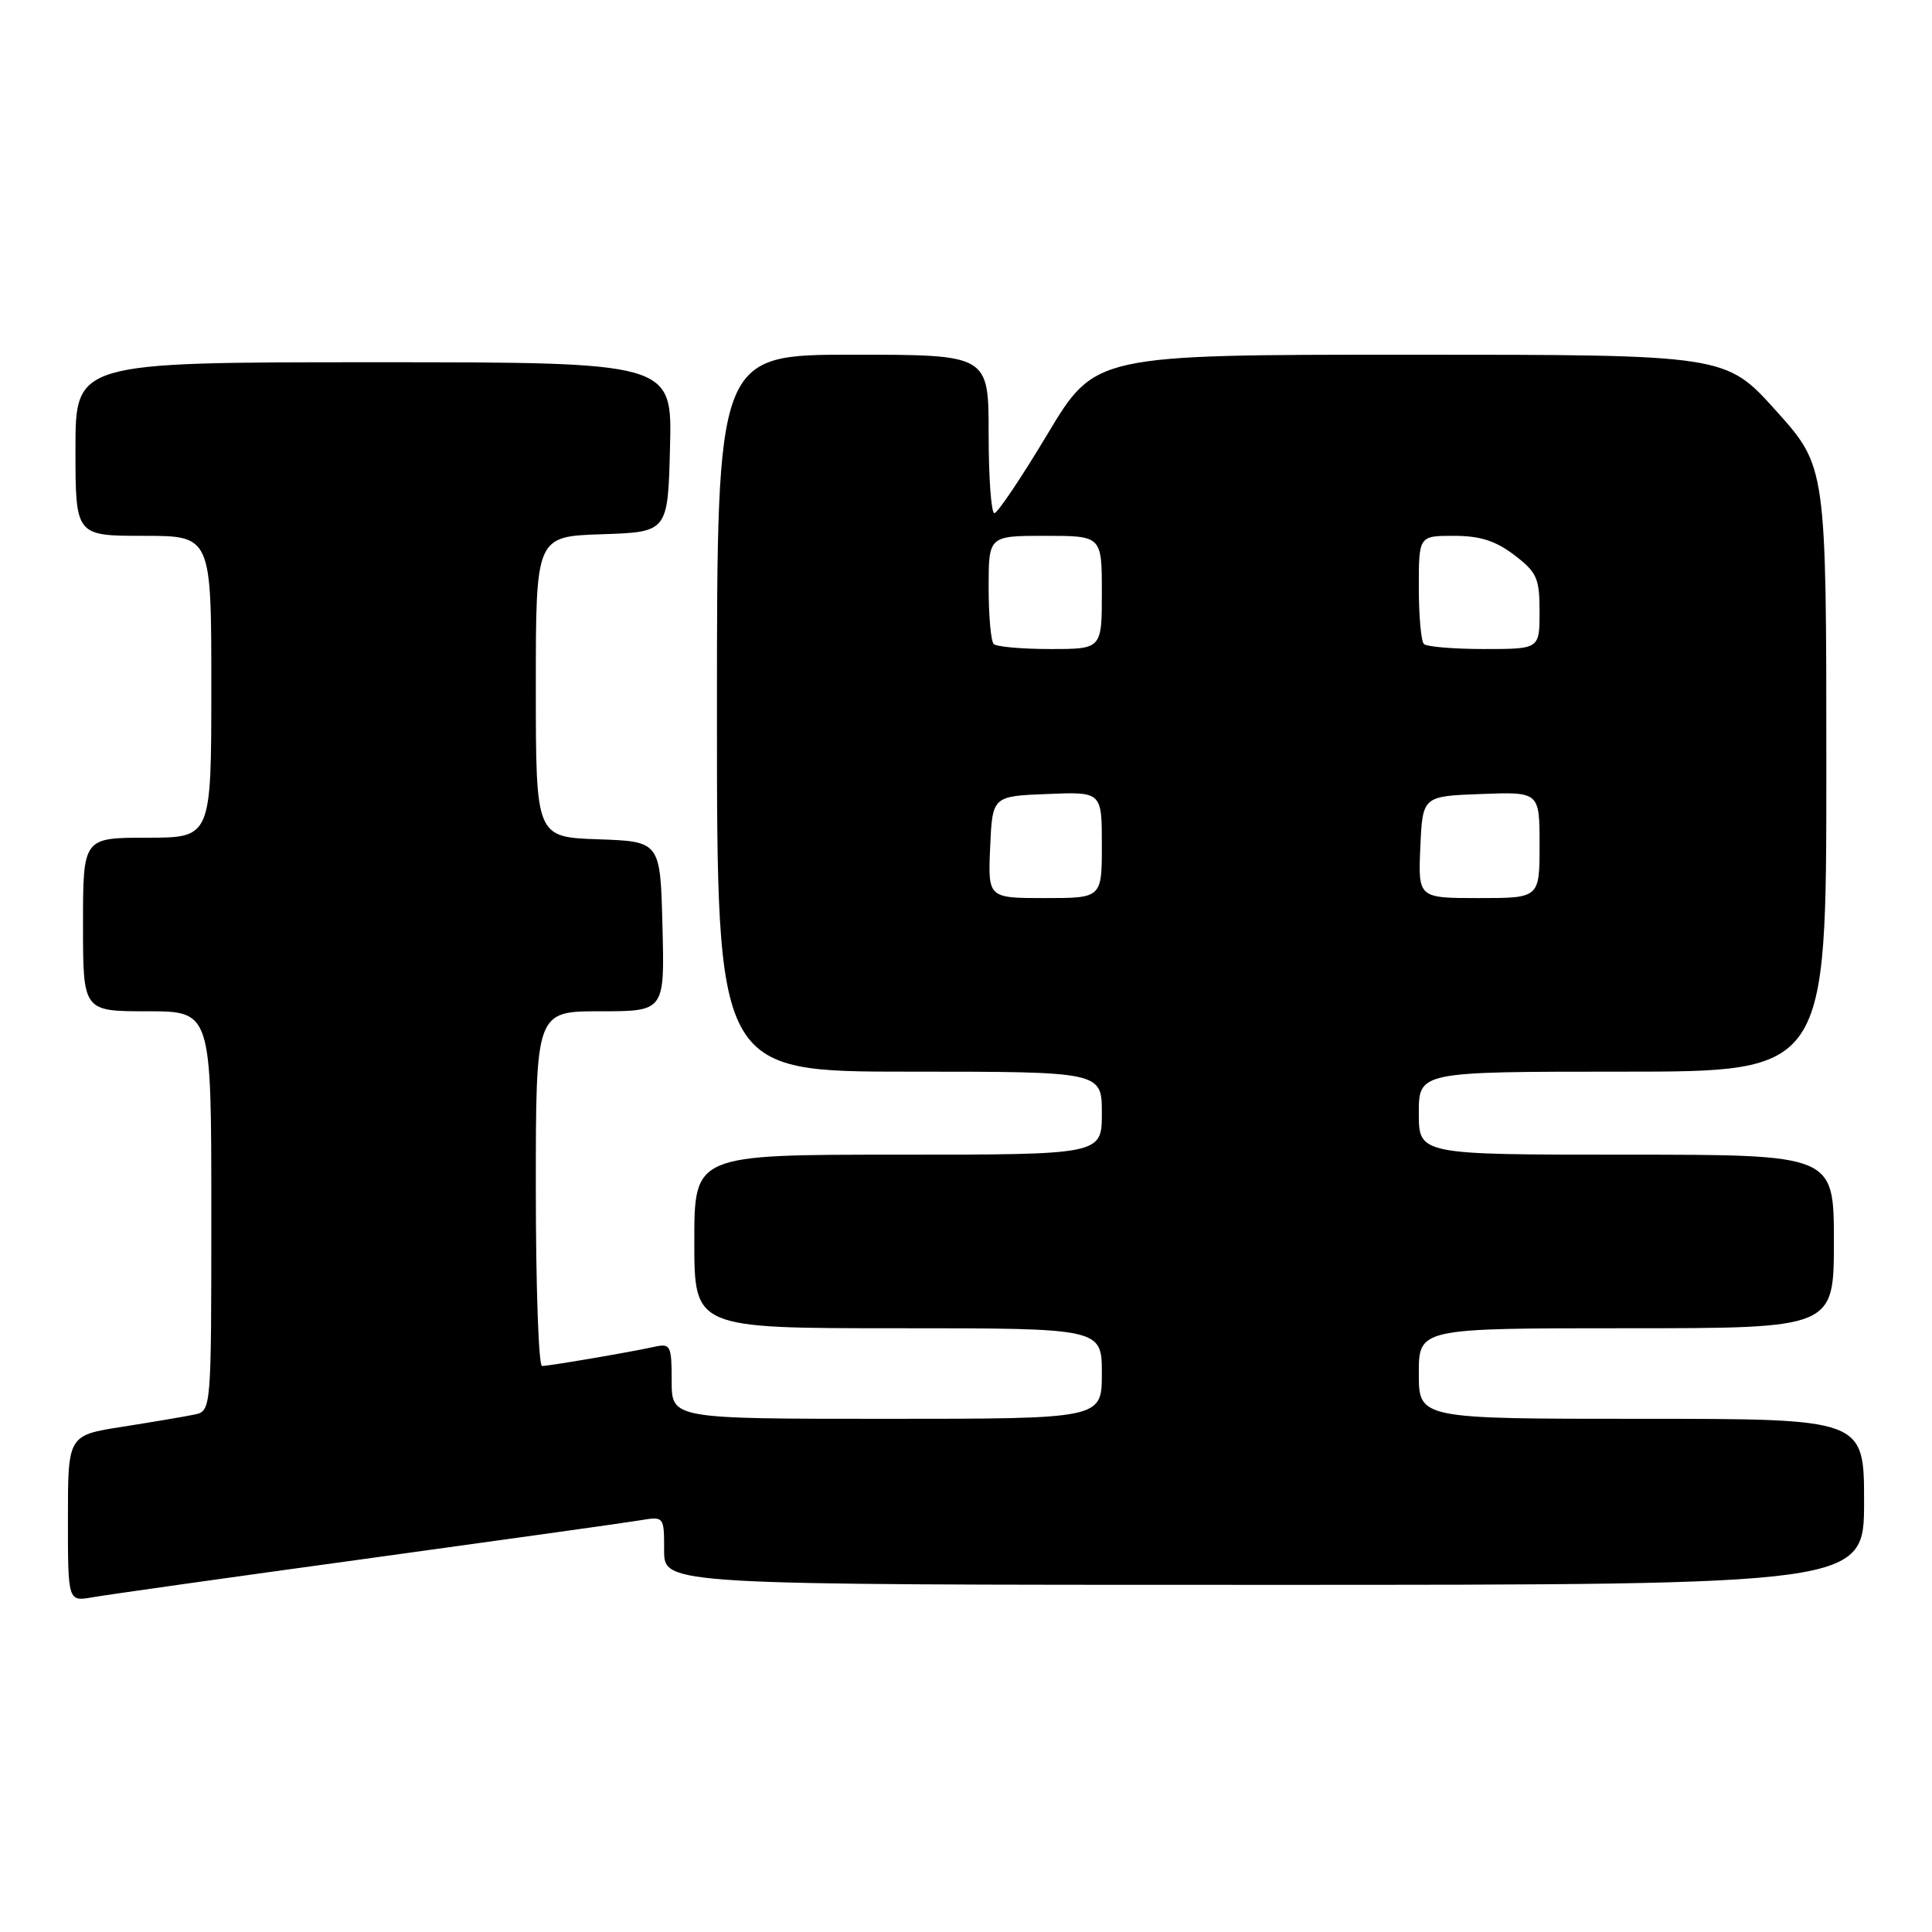 <?xml version="1.0" encoding="UTF-8" standalone="no"?>
<!DOCTYPE svg PUBLIC "-//W3C//DTD SVG 1.1//EN" "http://www.w3.org/Graphics/SVG/1.1/DTD/svg11.dtd" >
<svg xmlns="http://www.w3.org/2000/svg" xmlns:xlink="http://www.w3.org/1999/xlink" version="1.1" viewBox="0 0 256 256">
 <g >
 <path fill="currentColor"
d=" M 48.50 206.54 C 66.65 204.04 82.96 201.76 84.75 201.46 C 88.00 200.91 88.00 200.91 88.00 205.45 C 88.00 210.00 88.00 210.00 167.50 210.00 C 247.00 210.00 247.00 210.00 247.00 199.00 C 247.00 188.00 247.00 188.00 217.50 188.00 C 188.00 188.00 188.00 188.00 188.00 182.00 C 188.00 176.00 188.00 176.00 215.50 176.00 C 243.00 176.00 243.00 176.00 243.00 164.50 C 243.00 153.00 243.00 153.00 215.50 153.00 C 188.00 153.00 188.00 153.00 188.00 147.50 C 188.00 142.00 188.00 142.00 215.00 142.00 C 242.00 142.00 242.00 142.00 242.00 101.92 C 242.00 61.84 242.00 61.84 235.33 54.42 C 228.66 47.00 228.66 47.00 186.89 47.00 C 145.11 47.00 145.11 47.00 138.81 57.50 C 135.35 63.28 132.17 68.00 131.76 68.00 C 131.34 68.00 131.00 63.28 131.00 57.50 C 131.00 47.00 131.00 47.00 113.00 47.00 C 95.00 47.00 95.00 47.00 95.00 94.50 C 95.00 142.00 95.00 142.00 120.50 142.00 C 146.00 142.00 146.00 142.00 146.00 147.50 C 146.00 153.00 146.00 153.00 119.00 153.00 C 92.00 153.00 92.00 153.00 92.00 164.50 C 92.00 176.00 92.00 176.00 119.00 176.00 C 146.00 176.00 146.00 176.00 146.00 182.00 C 146.00 188.00 146.00 188.00 117.50 188.00 C 89.00 188.00 89.00 188.00 89.00 182.98 C 89.00 178.30 88.85 177.99 86.75 178.45 C 83.43 179.18 72.76 181.00 71.82 181.00 C 71.37 181.00 71.00 170.43 71.00 157.50 C 71.00 134.00 71.00 134.00 79.53 134.00 C 88.07 134.00 88.07 134.00 87.78 122.75 C 87.50 111.50 87.50 111.50 79.25 111.21 C 71.00 110.92 71.00 110.92 71.00 91.00 C 71.00 71.08 71.00 71.08 79.75 70.79 C 88.50 70.50 88.50 70.50 88.78 59.25 C 89.07 48.00 89.07 48.00 49.53 48.00 C 10.00 48.00 10.00 48.00 10.00 59.50 C 10.00 71.00 10.00 71.00 19.00 71.00 C 28.00 71.00 28.00 71.00 28.00 91.00 C 28.00 111.00 28.00 111.00 19.50 111.00 C 11.00 111.00 11.00 111.00 11.00 122.50 C 11.00 134.00 11.00 134.00 19.50 134.00 C 28.00 134.00 28.00 134.00 28.00 160.48 C 28.00 186.96 28.00 186.96 25.75 187.44 C 24.51 187.70 20.24 188.42 16.25 189.05 C 9.00 190.18 9.00 190.18 9.00 201.20 C 9.00 212.22 9.00 212.22 12.25 211.65 C 14.04 211.33 30.35 209.03 48.50 206.54 Z  M 131.20 112.25 C 131.50 105.50 131.50 105.50 138.75 105.21 C 146.00 104.91 146.00 104.91 146.00 111.96 C 146.00 119.00 146.00 119.00 138.45 119.00 C 130.91 119.00 130.91 119.00 131.20 112.25 Z  M 188.20 112.25 C 188.50 105.50 188.50 105.50 196.25 105.21 C 204.00 104.92 204.00 104.92 204.00 111.96 C 204.00 119.00 204.00 119.00 195.95 119.00 C 187.91 119.00 187.91 119.00 188.20 112.25 Z  M 131.67 85.33 C 131.30 84.97 131.00 81.59 131.00 77.83 C 131.00 71.00 131.00 71.00 138.50 71.00 C 146.00 71.00 146.00 71.00 146.00 78.50 C 146.00 86.00 146.00 86.00 139.17 86.00 C 135.41 86.00 132.03 85.70 131.67 85.33 Z  M 188.67 85.33 C 188.30 84.97 188.00 81.59 188.00 77.83 C 188.00 71.00 188.00 71.00 192.66 71.00 C 196.11 71.00 198.18 71.66 200.66 73.55 C 203.65 75.84 204.00 76.61 204.00 81.05 C 204.00 86.00 204.00 86.00 196.67 86.00 C 192.63 86.00 189.03 85.70 188.67 85.33 Z "/>
</g>
</svg>